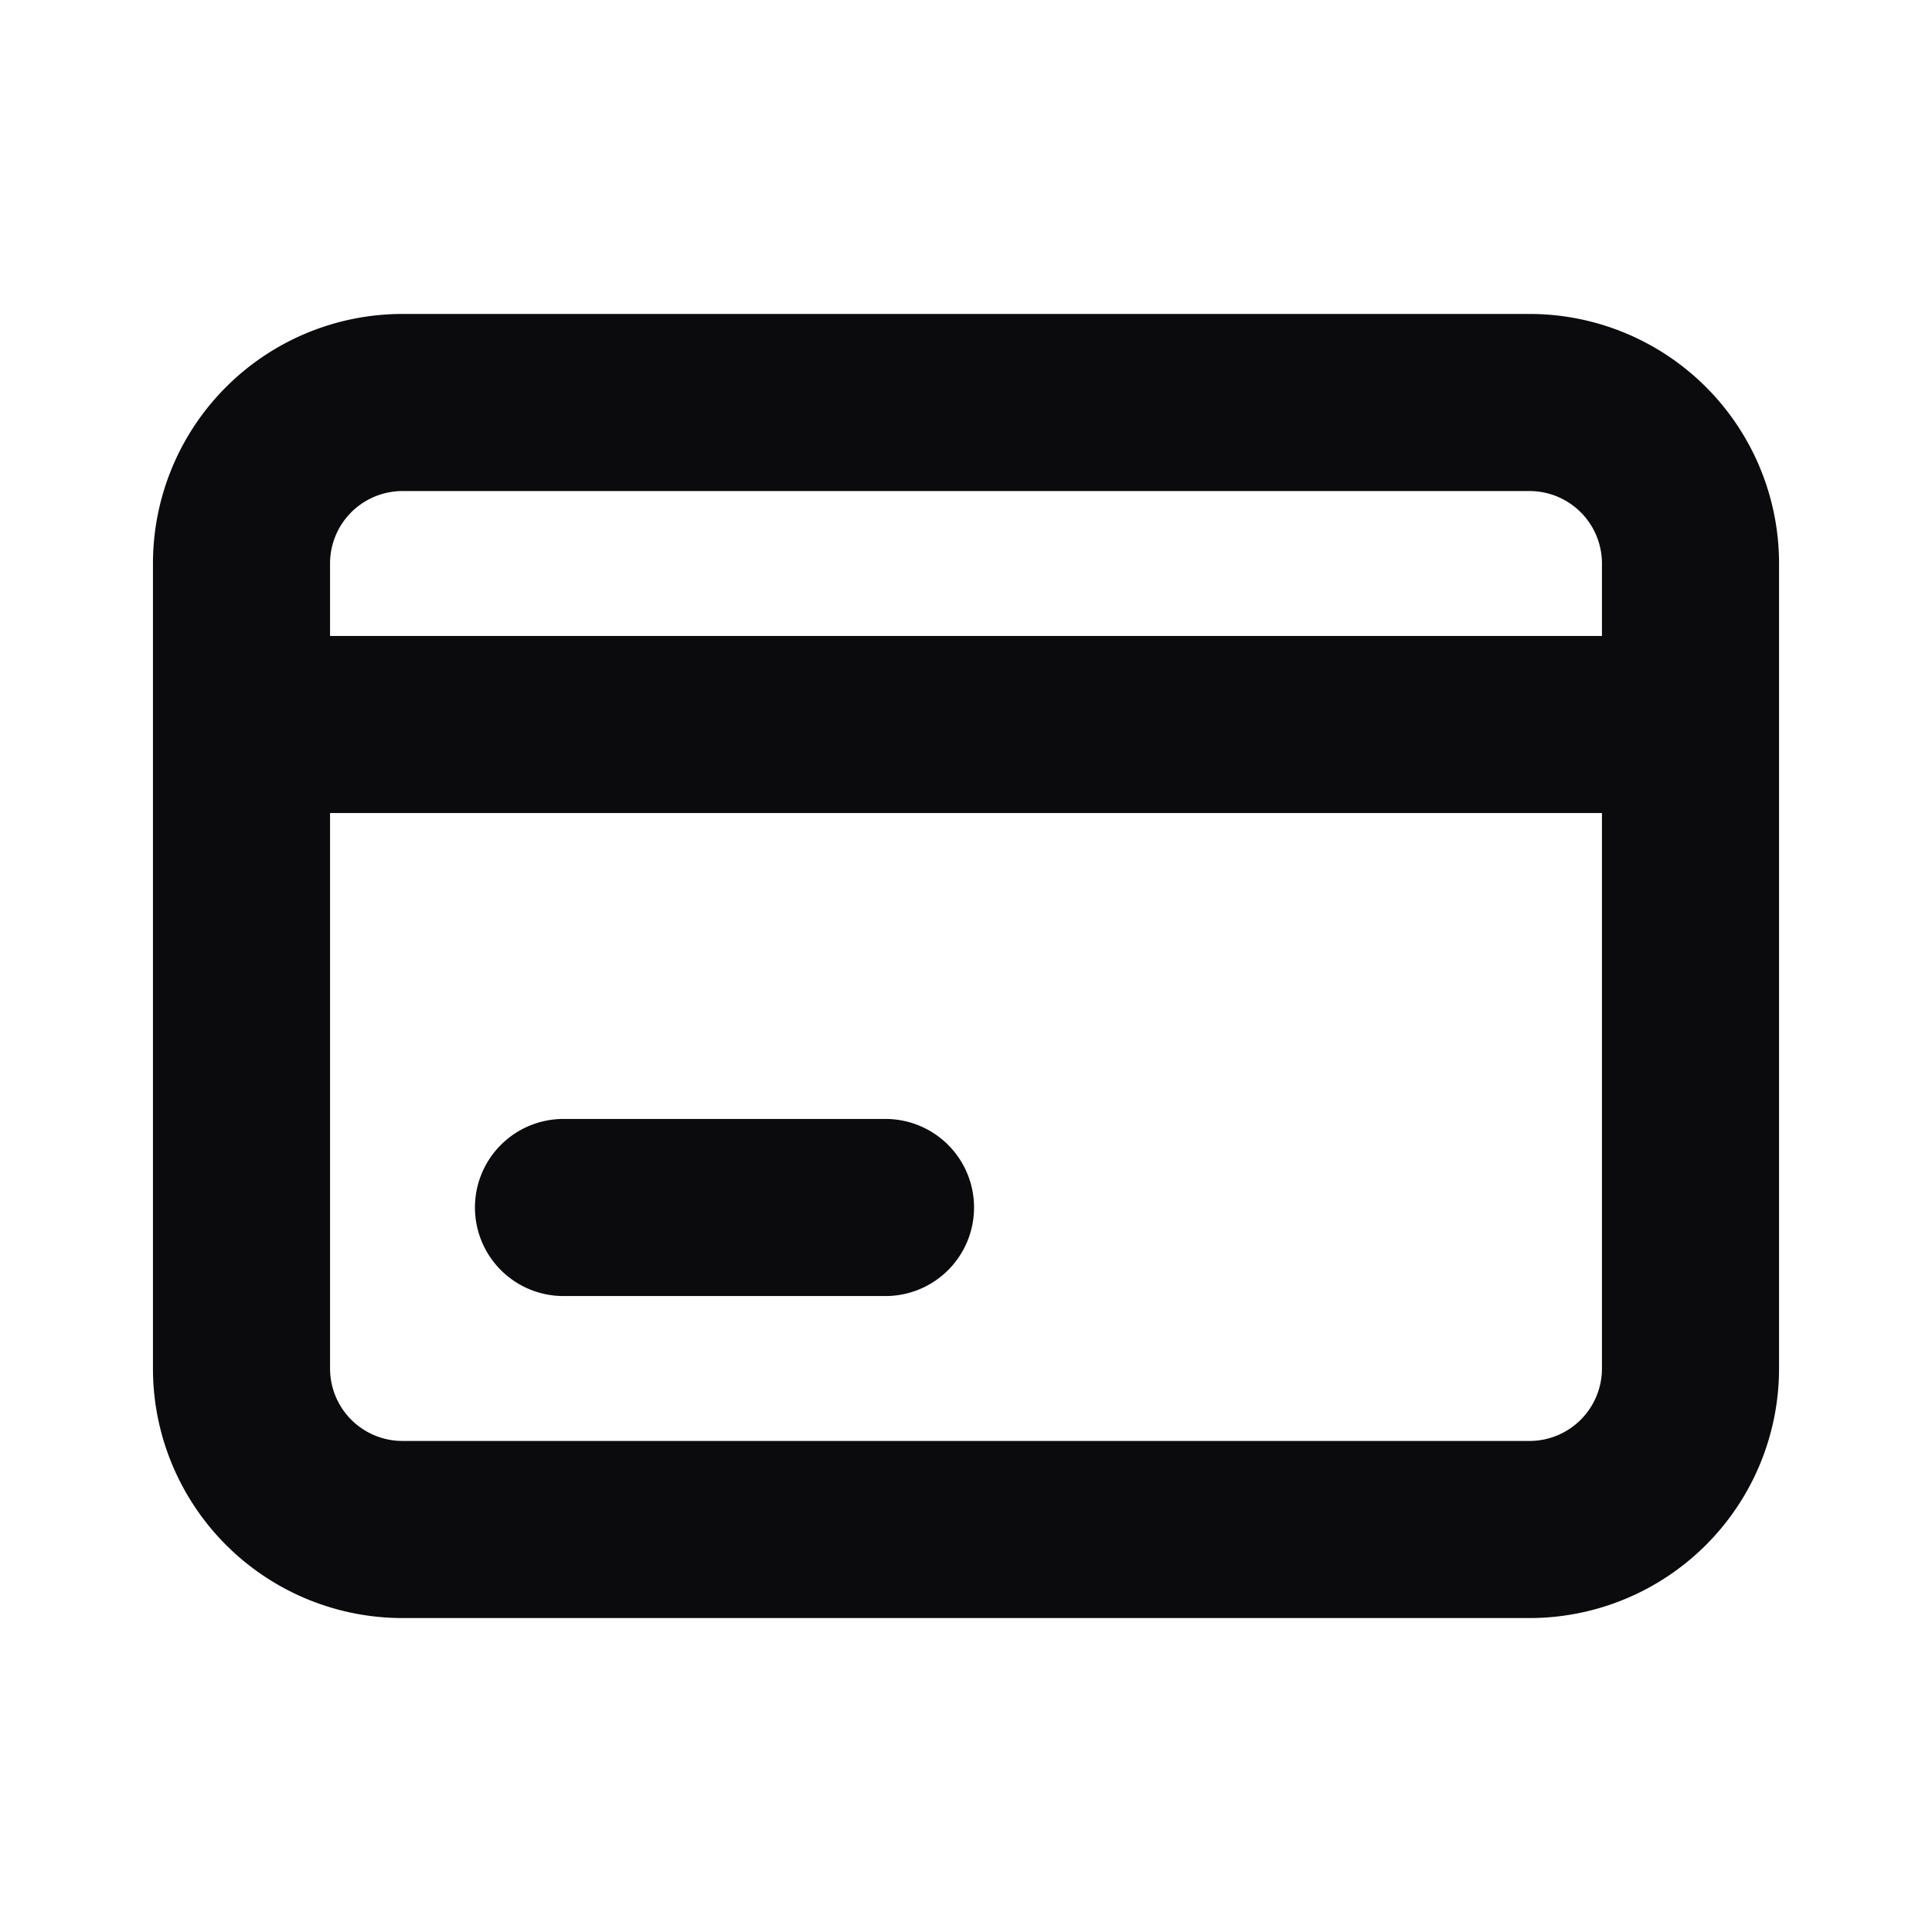 <svg xmlns="http://www.w3.org/2000/svg" width="24" height="24" fill="none" viewBox="0 0 24 24"><path fill="#0B0B0E" fill-rule="evenodd" d="M1.9 7A3.1 3.1 0 0 1 5 3.9h14A3.1 3.1 0 0 1 22.1 7v10a3.1 3.1 0 0 1-3.1 3.1H5A3.1 3.1 0 0 1 1.9 17V7ZM5 6.1a.9.9 0 0 0-.9.9v.9h15.8V7a.9.9 0 0 0-.9-.9H5Zm14.9 4H4.1V17a.9.9 0 0 0 .9.9h14a.9.9 0 0 0 .9-.9v-6.9ZM5.9 15A1.1 1.1 0 0 1 7 13.9h4a1.1 1.1 0 0 1 0 2.2H7A1.1 1.1 0 0 1 5.9 15Z" clip-rule="evenodd"/></svg>